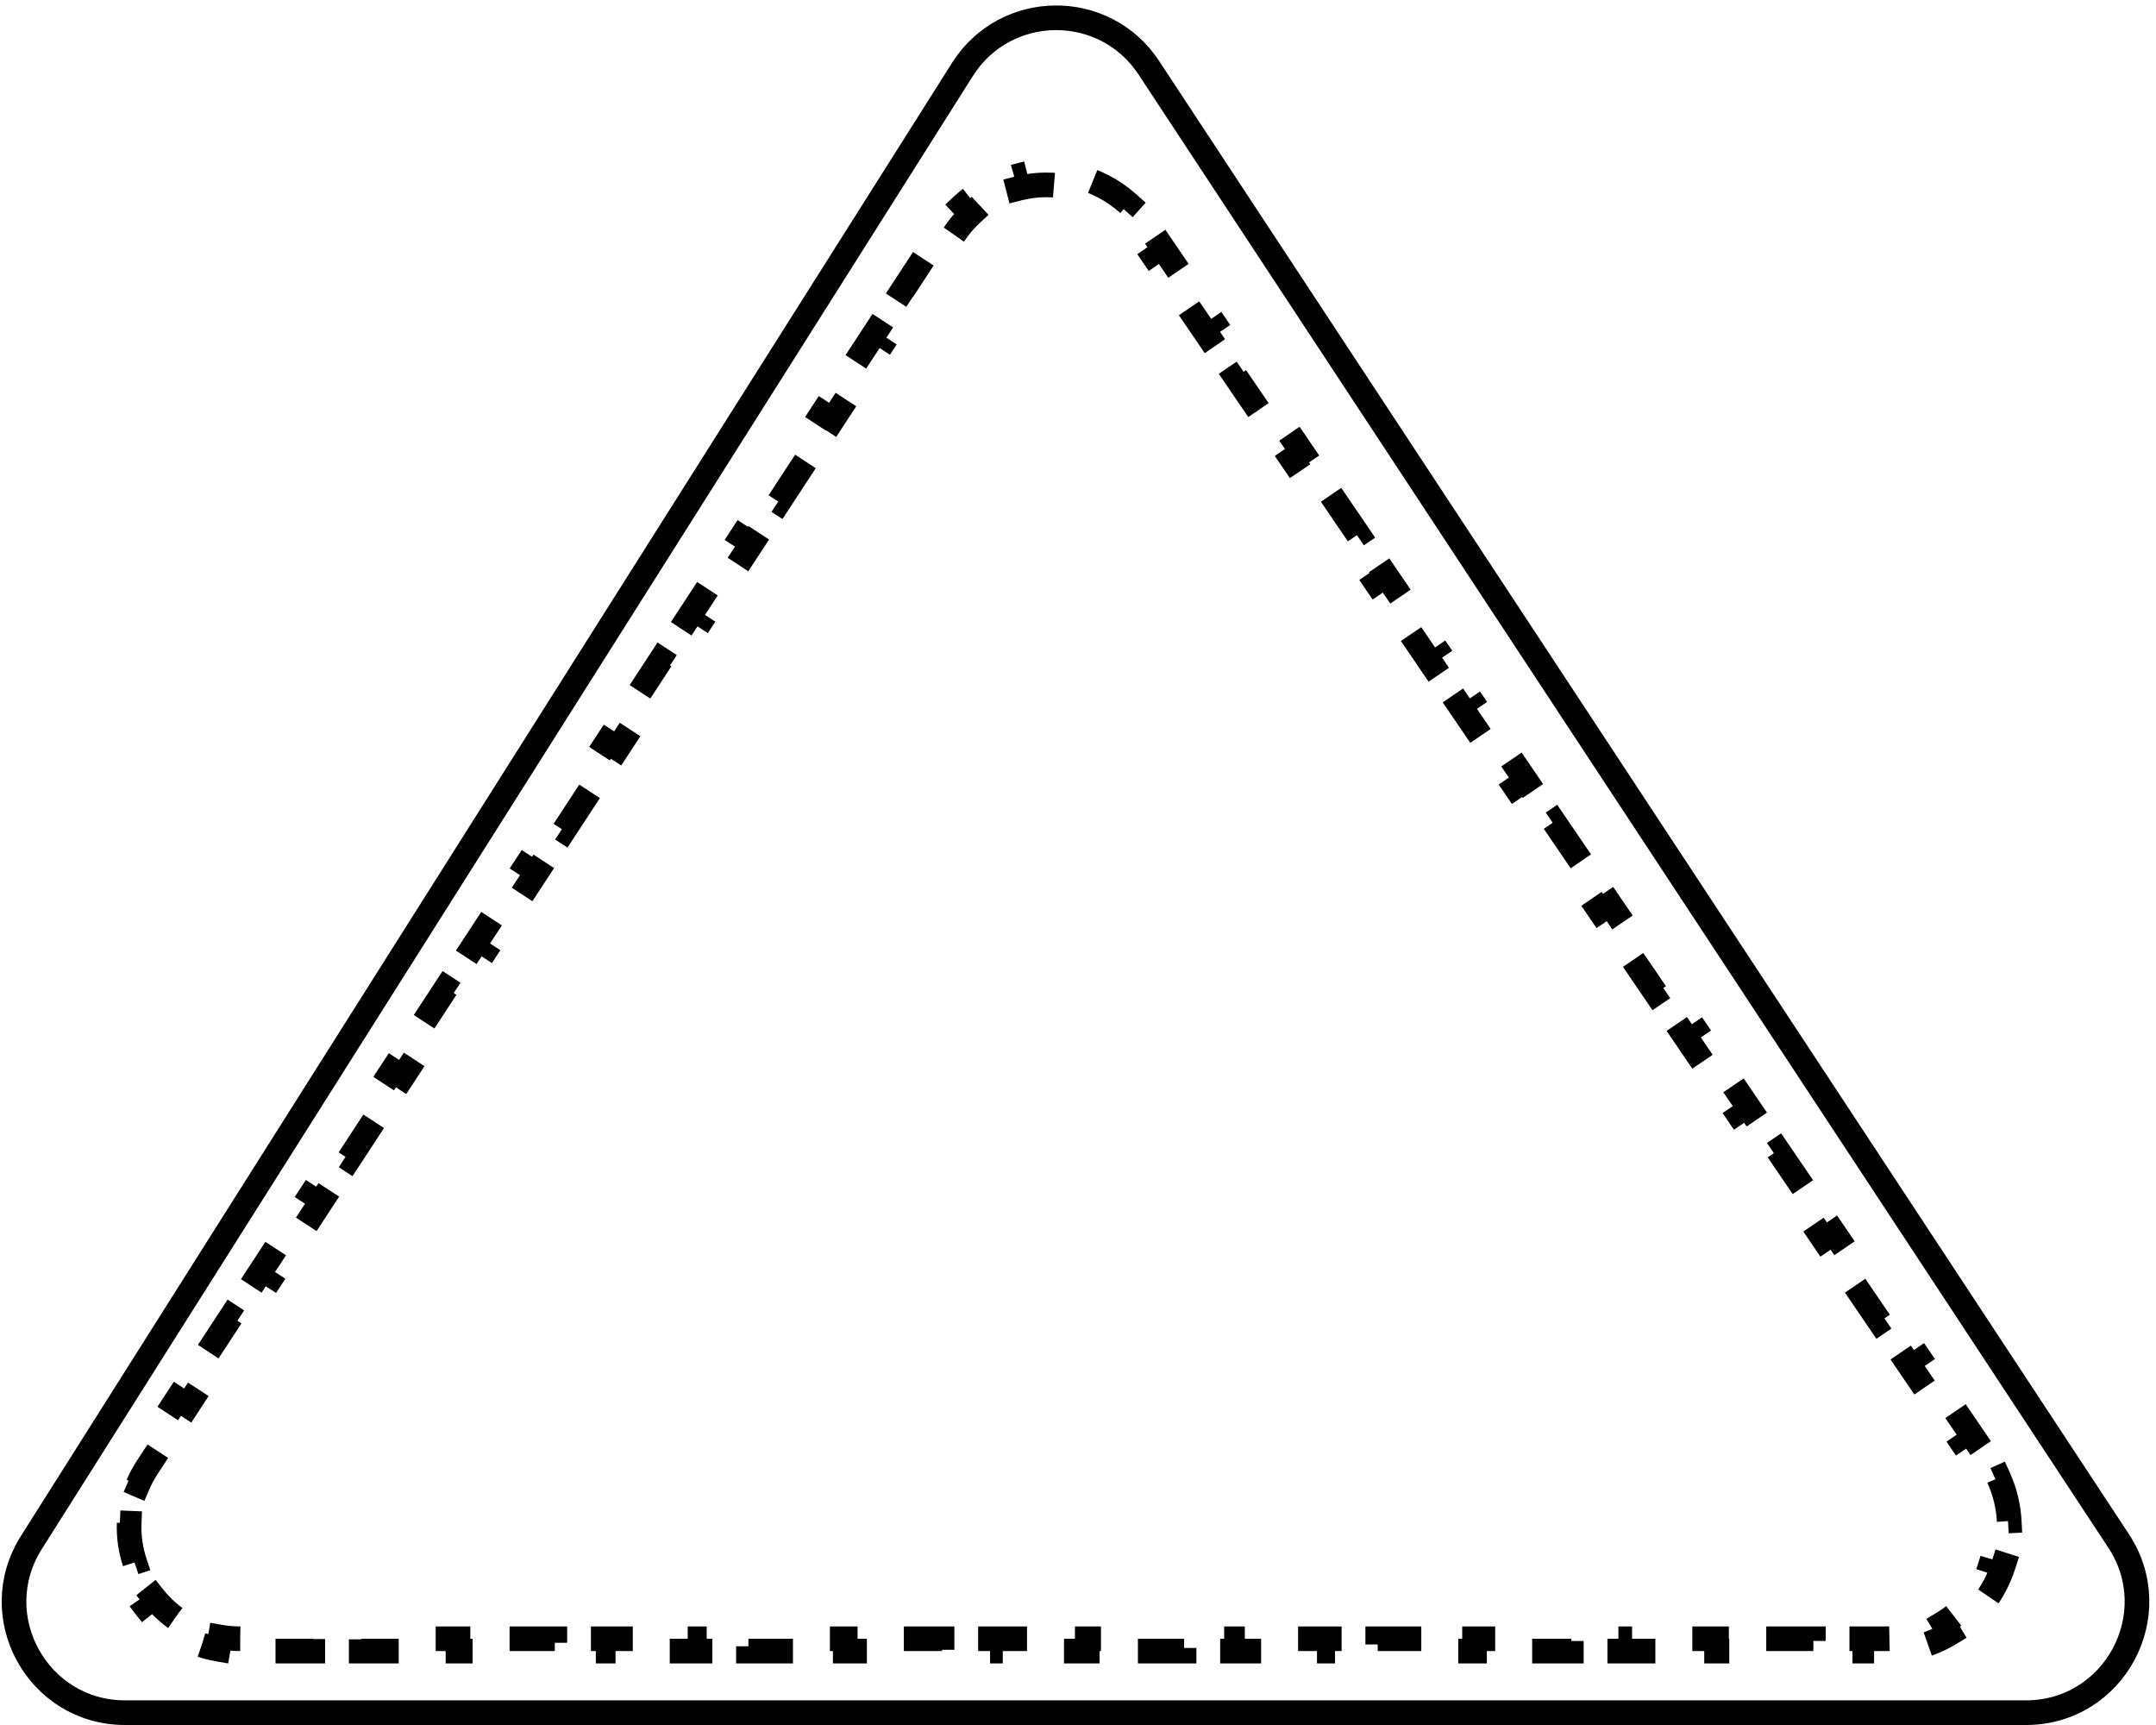 <svg width="175" height="140" viewBox="0 0 175 140" fill="none" xmlns="http://www.w3.org/2000/svg">
    <path d="M19.495 133C18.937 133 18.398 132.952 17.881 132.861L17.708 133.846C16.487 133.632 15.364 133.202 14.366 132.605L14.879 131.747C13.946 131.188 13.133 130.466 12.468 129.629L11.685 130.251C10.94 129.314 10.364 128.248 9.988 127.112L10.937 126.798C10.601 125.782 10.442 124.707 10.485 123.62L9.486 123.58C9.533 122.418 9.788 121.243 10.277 120.103L11.196 120.498C11.404 120.016 11.658 119.539 11.964 119.072L13.055 117.405L12.218 116.858L14.399 113.525L15.236 114.072L17.417 110.739L16.58 110.191L18.761 106.858L19.598 107.406L21.779 104.073L20.942 103.525L23.124 100.192L23.96 100.739L26.142 97.406L25.305 96.859L27.486 93.525L28.323 94.073L30.504 90.74L29.667 90.192L31.849 86.859L32.685 87.407L34.867 84.073L34.03 83.526L36.211 80.193L37.048 80.74L39.229 77.407L38.392 76.859L40.573 73.526L41.41 74.074L43.591 70.741L42.755 70.193L44.936 66.86L45.773 67.407L47.954 64.074L47.117 63.527L49.298 60.194L50.135 60.741L52.316 57.408L51.479 56.86L53.66 53.527L54.497 54.075L56.678 50.742L55.842 50.194L58.023 46.861L58.86 47.408L61.041 44.075L60.204 43.528L62.385 40.194L63.222 40.742L65.403 37.409L64.567 36.861L66.748 33.528L67.585 34.075L69.766 30.742L68.929 30.195L71.11 26.861L71.947 27.409L74.128 24.076L73.291 23.528L75.473 20.195L76.309 20.743L77.4 19.076C77.819 18.436 78.298 17.872 78.822 17.385L78.141 16.653C79.38 15.501 80.853 14.724 82.408 14.323L82.657 15.292C84.09 14.923 85.601 14.909 87.04 15.251L87.272 14.278C88.834 14.649 90.321 15.398 91.582 16.527L90.914 17.272C91.447 17.749 91.937 18.303 92.368 18.936L93.504 20.602L94.33 20.039L96.602 23.372L95.775 23.935L98.047 27.269L98.873 26.705L101.145 30.039L100.319 30.602L102.591 33.935L103.417 33.372L105.689 36.705L104.862 37.268L107.134 40.601L107.96 40.038L110.232 43.371L109.406 43.934L111.677 47.268L112.504 46.705L114.776 50.038L113.949 50.601L116.221 53.934L117.047 53.371L119.319 56.704L118.493 57.267L120.764 60.6L121.591 60.037L123.862 63.37L123.036 63.934L125.308 67.267L126.134 66.704L128.406 70.037L127.58 70.6L129.851 73.933L130.678 73.37L132.949 76.703L132.123 77.266L134.395 80.6L135.221 80.036L137.493 83.37L136.666 83.933L138.938 87.266L139.765 86.703L142.036 90.036L141.21 90.599L143.482 93.932L144.308 93.369L146.58 96.702L145.753 97.266L148.025 100.599L148.851 100.036L151.123 103.369L150.297 103.932L152.569 107.265L153.395 106.702L155.667 110.035L154.84 110.598L157.112 113.932L157.938 113.368L160.21 116.702L159.384 117.265L160.52 118.931C160.837 119.397 161.103 119.873 161.32 120.356L162.232 119.945C162.746 121.087 163.022 122.268 163.085 123.439L162.087 123.493C162.146 124.588 161.999 125.676 161.671 126.703L162.623 127.008C162.256 128.158 161.685 129.238 160.941 130.19L160.153 129.574C159.489 130.424 158.673 131.158 157.735 131.726L158.253 132.581C157.249 133.188 156.118 133.626 154.885 133.844L154.711 132.859C154.189 132.951 153.646 133 153.083 133H151.118V134H147.189V133H143.26V134H139.331V133H135.402V134H131.473V133H127.544V134H123.615V133H119.686V134H115.757V133H111.828V134H107.898V133H103.969V134H100.04V133H96.111V134H92.182V133H88.253V134H84.324V133H80.395V134H76.466V133H72.537V134H68.608V133H64.679V134H60.75V133H56.821V134H52.892V133H48.963V134H45.034V133H41.105V134H37.175V133H33.246V134H29.317V133H25.388V134H21.459V133H19.495Z" stroke="black" stroke-width="2" stroke-dasharray="4 4"/>
    <path d="M93.246 5.495L171.96 125.051C175.9 131.035 171.608 139 164.443 139H10.152C3.062 139 -1.244 131.184 2.545 125.191L78.122 5.635C81.616 0.109 89.651 0.034 93.246 5.495Z" stroke="black" stroke-width="2"/>
</svg>
